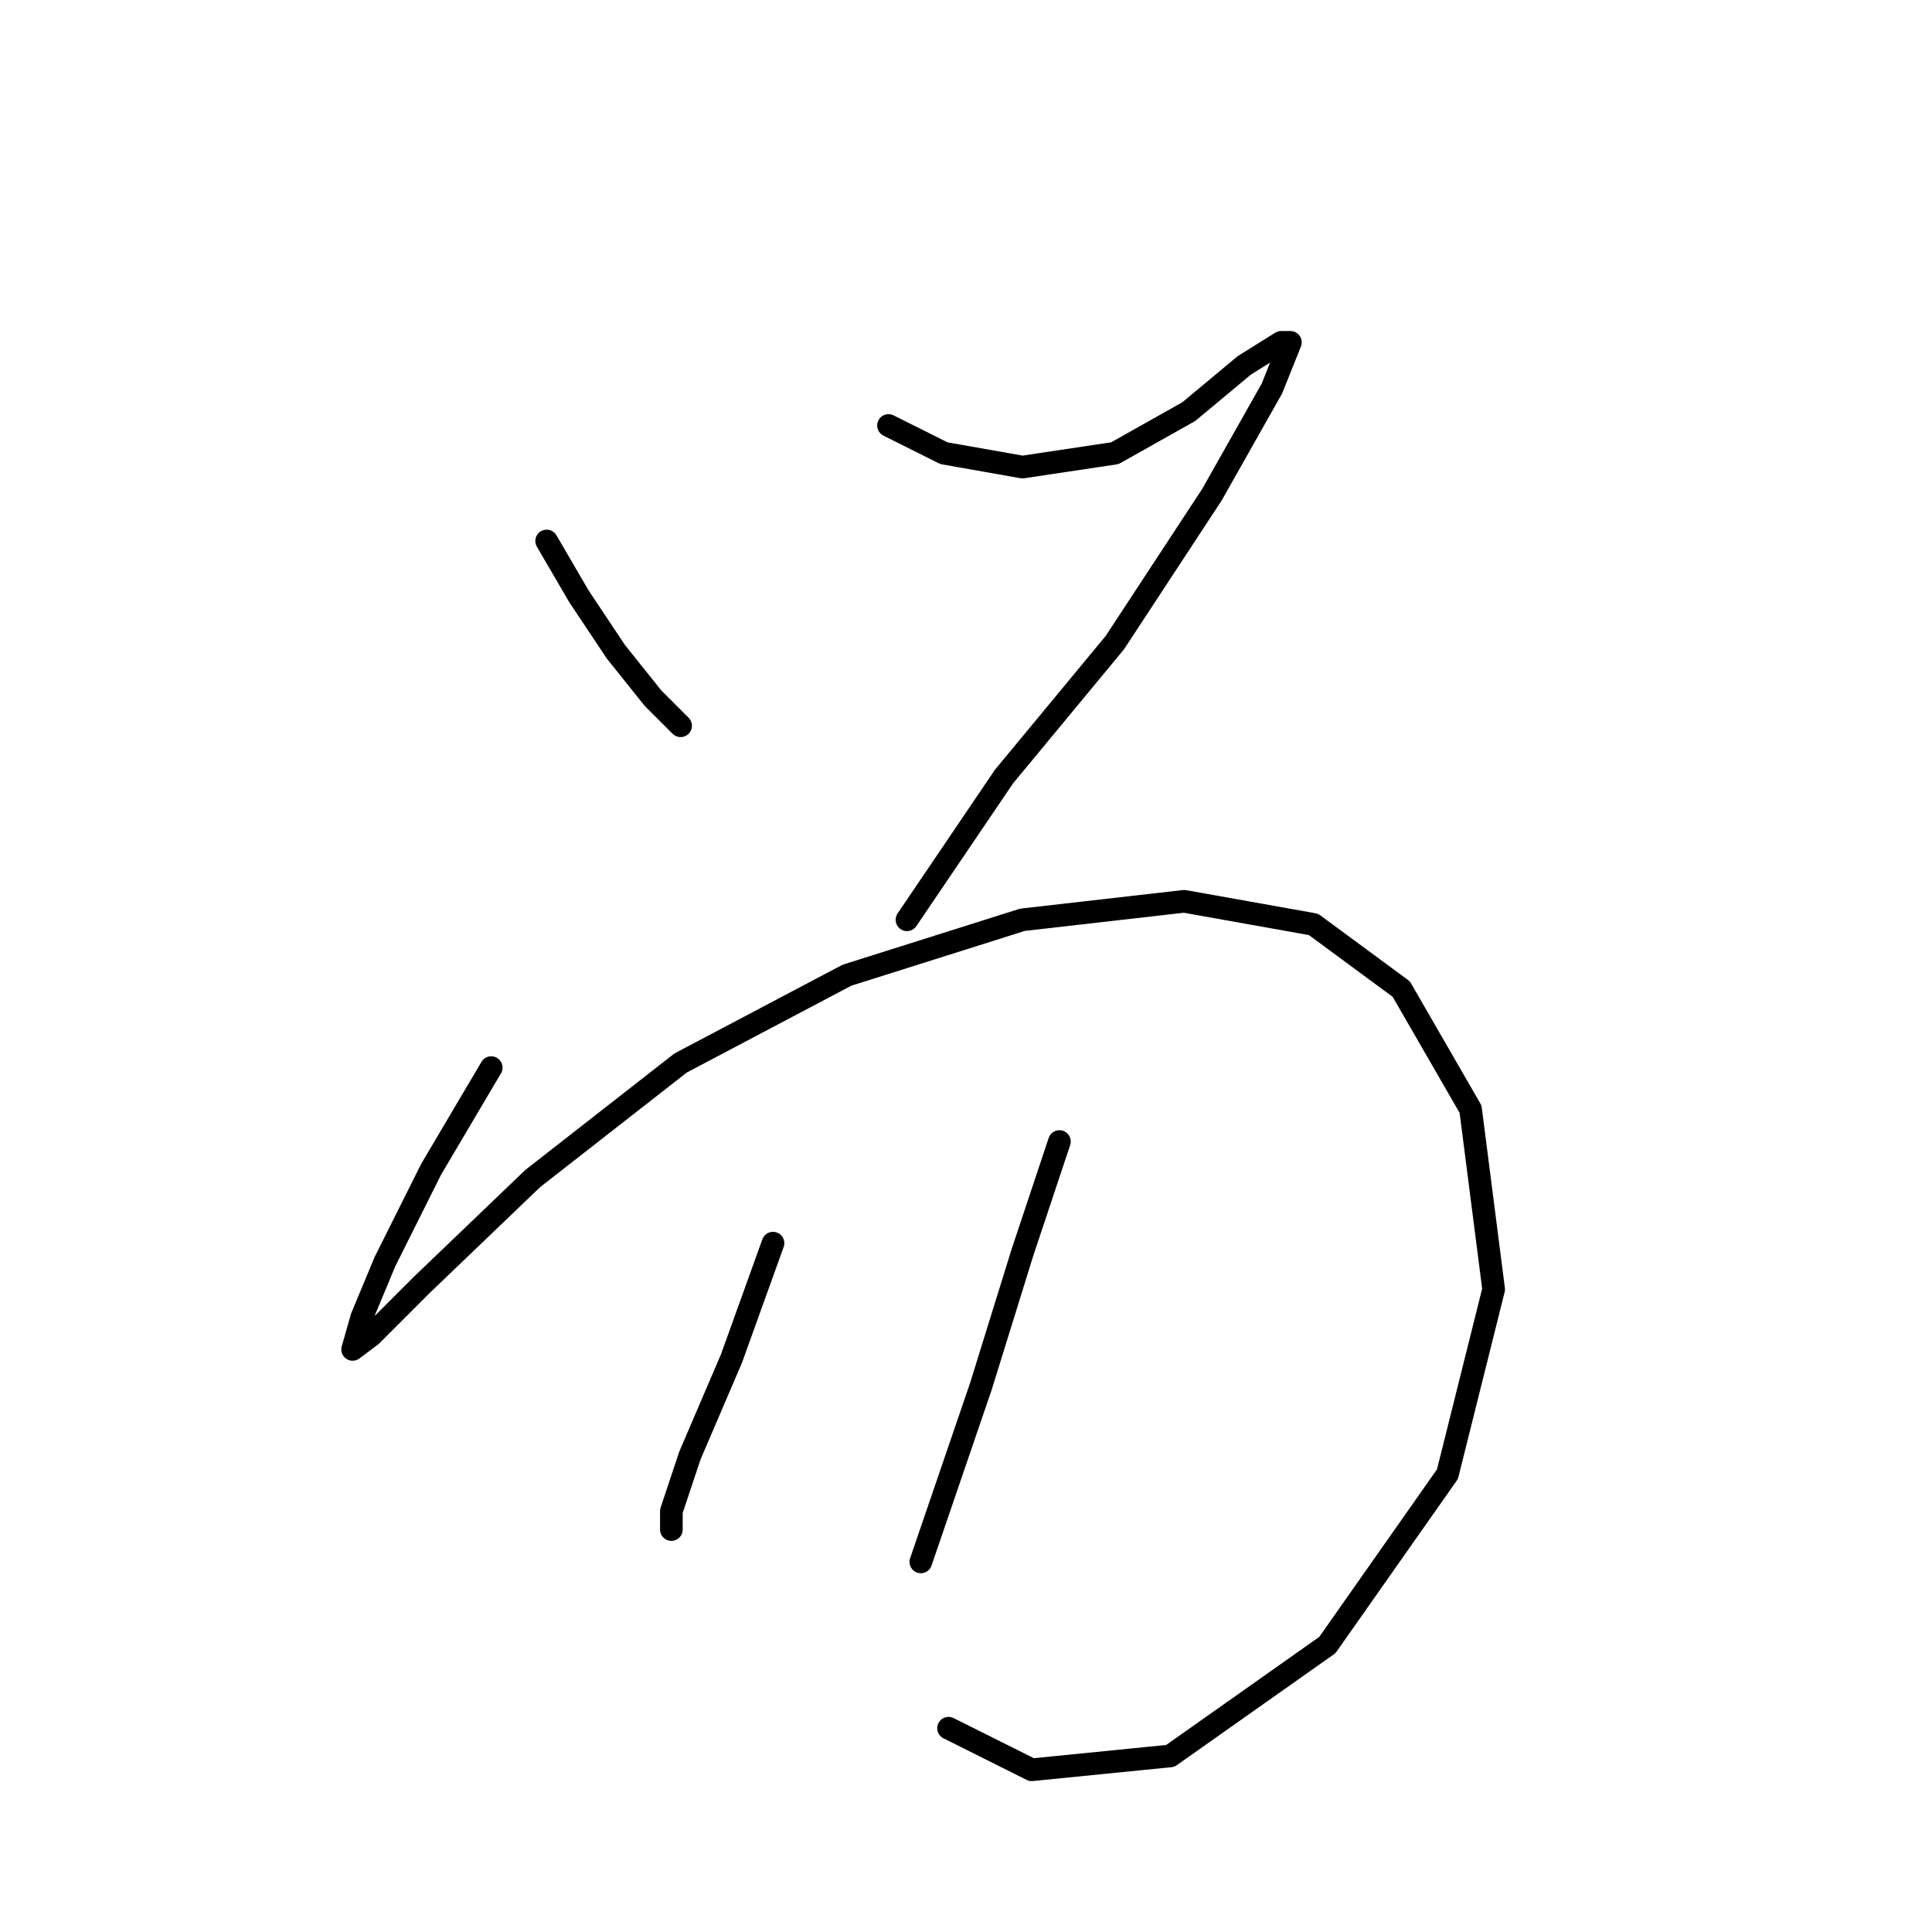 <?xml version="1.0" standalone="no"?>
    <svg width="256" height="256" xmlns="http://www.w3.org/2000/svg" version="1.1">
    <polyline stroke="black" stroke-width="3" stroke-linecap="round" fill="transparent" stroke-linejoin="round" points="72.434 71.683 76.719 79.028 81.616 86.374 86.513 92.495 90.186 96.168 90.186 96.168 " />
        <polyline stroke="black" stroke-width="3" stroke-linecap="round" fill="transparent" stroke-linejoin="round" points="117.731 56.38 125.076 60.053 135.482 61.889 147.724 60.053 157.518 54.544 164.863 48.423 169.76 45.362 170.984 45.362 168.536 51.483 160.579 65.562 147.724 85.149 133.034 102.901 120.179 121.876 120.179 121.876 " />
        <polyline stroke="black" stroke-width="3" stroke-linecap="round" fill="transparent" stroke-linejoin="round" points="65.089 141.464 57.131 154.93 51.01 167.173 47.95 174.518 46.726 178.803 49.174 176.966 55.907 170.233 70.598 156.155 90.186 140.852 112.222 129.222 135.482 121.876 156.906 119.428 174.045 122.488 185.675 131.058 194.857 146.973 197.917 170.845 191.796 195.33 175.881 217.978 155.07 232.669 136.706 234.505 125.688 228.996 125.688 228.996 " />
        <polyline stroke="black" stroke-width="3" stroke-linecap="round" fill="transparent" stroke-linejoin="round" points="102.428 164.724 96.919 180.027 91.41 192.881 88.961 200.227 88.961 202.675 88.961 202.675 " />
        <polyline stroke="black" stroke-width="3" stroke-linecap="round" fill="transparent" stroke-linejoin="round" points="140.379 151.258 135.482 165.948 129.973 183.7 122.015 206.96 122.015 206.96 " />
        </svg>